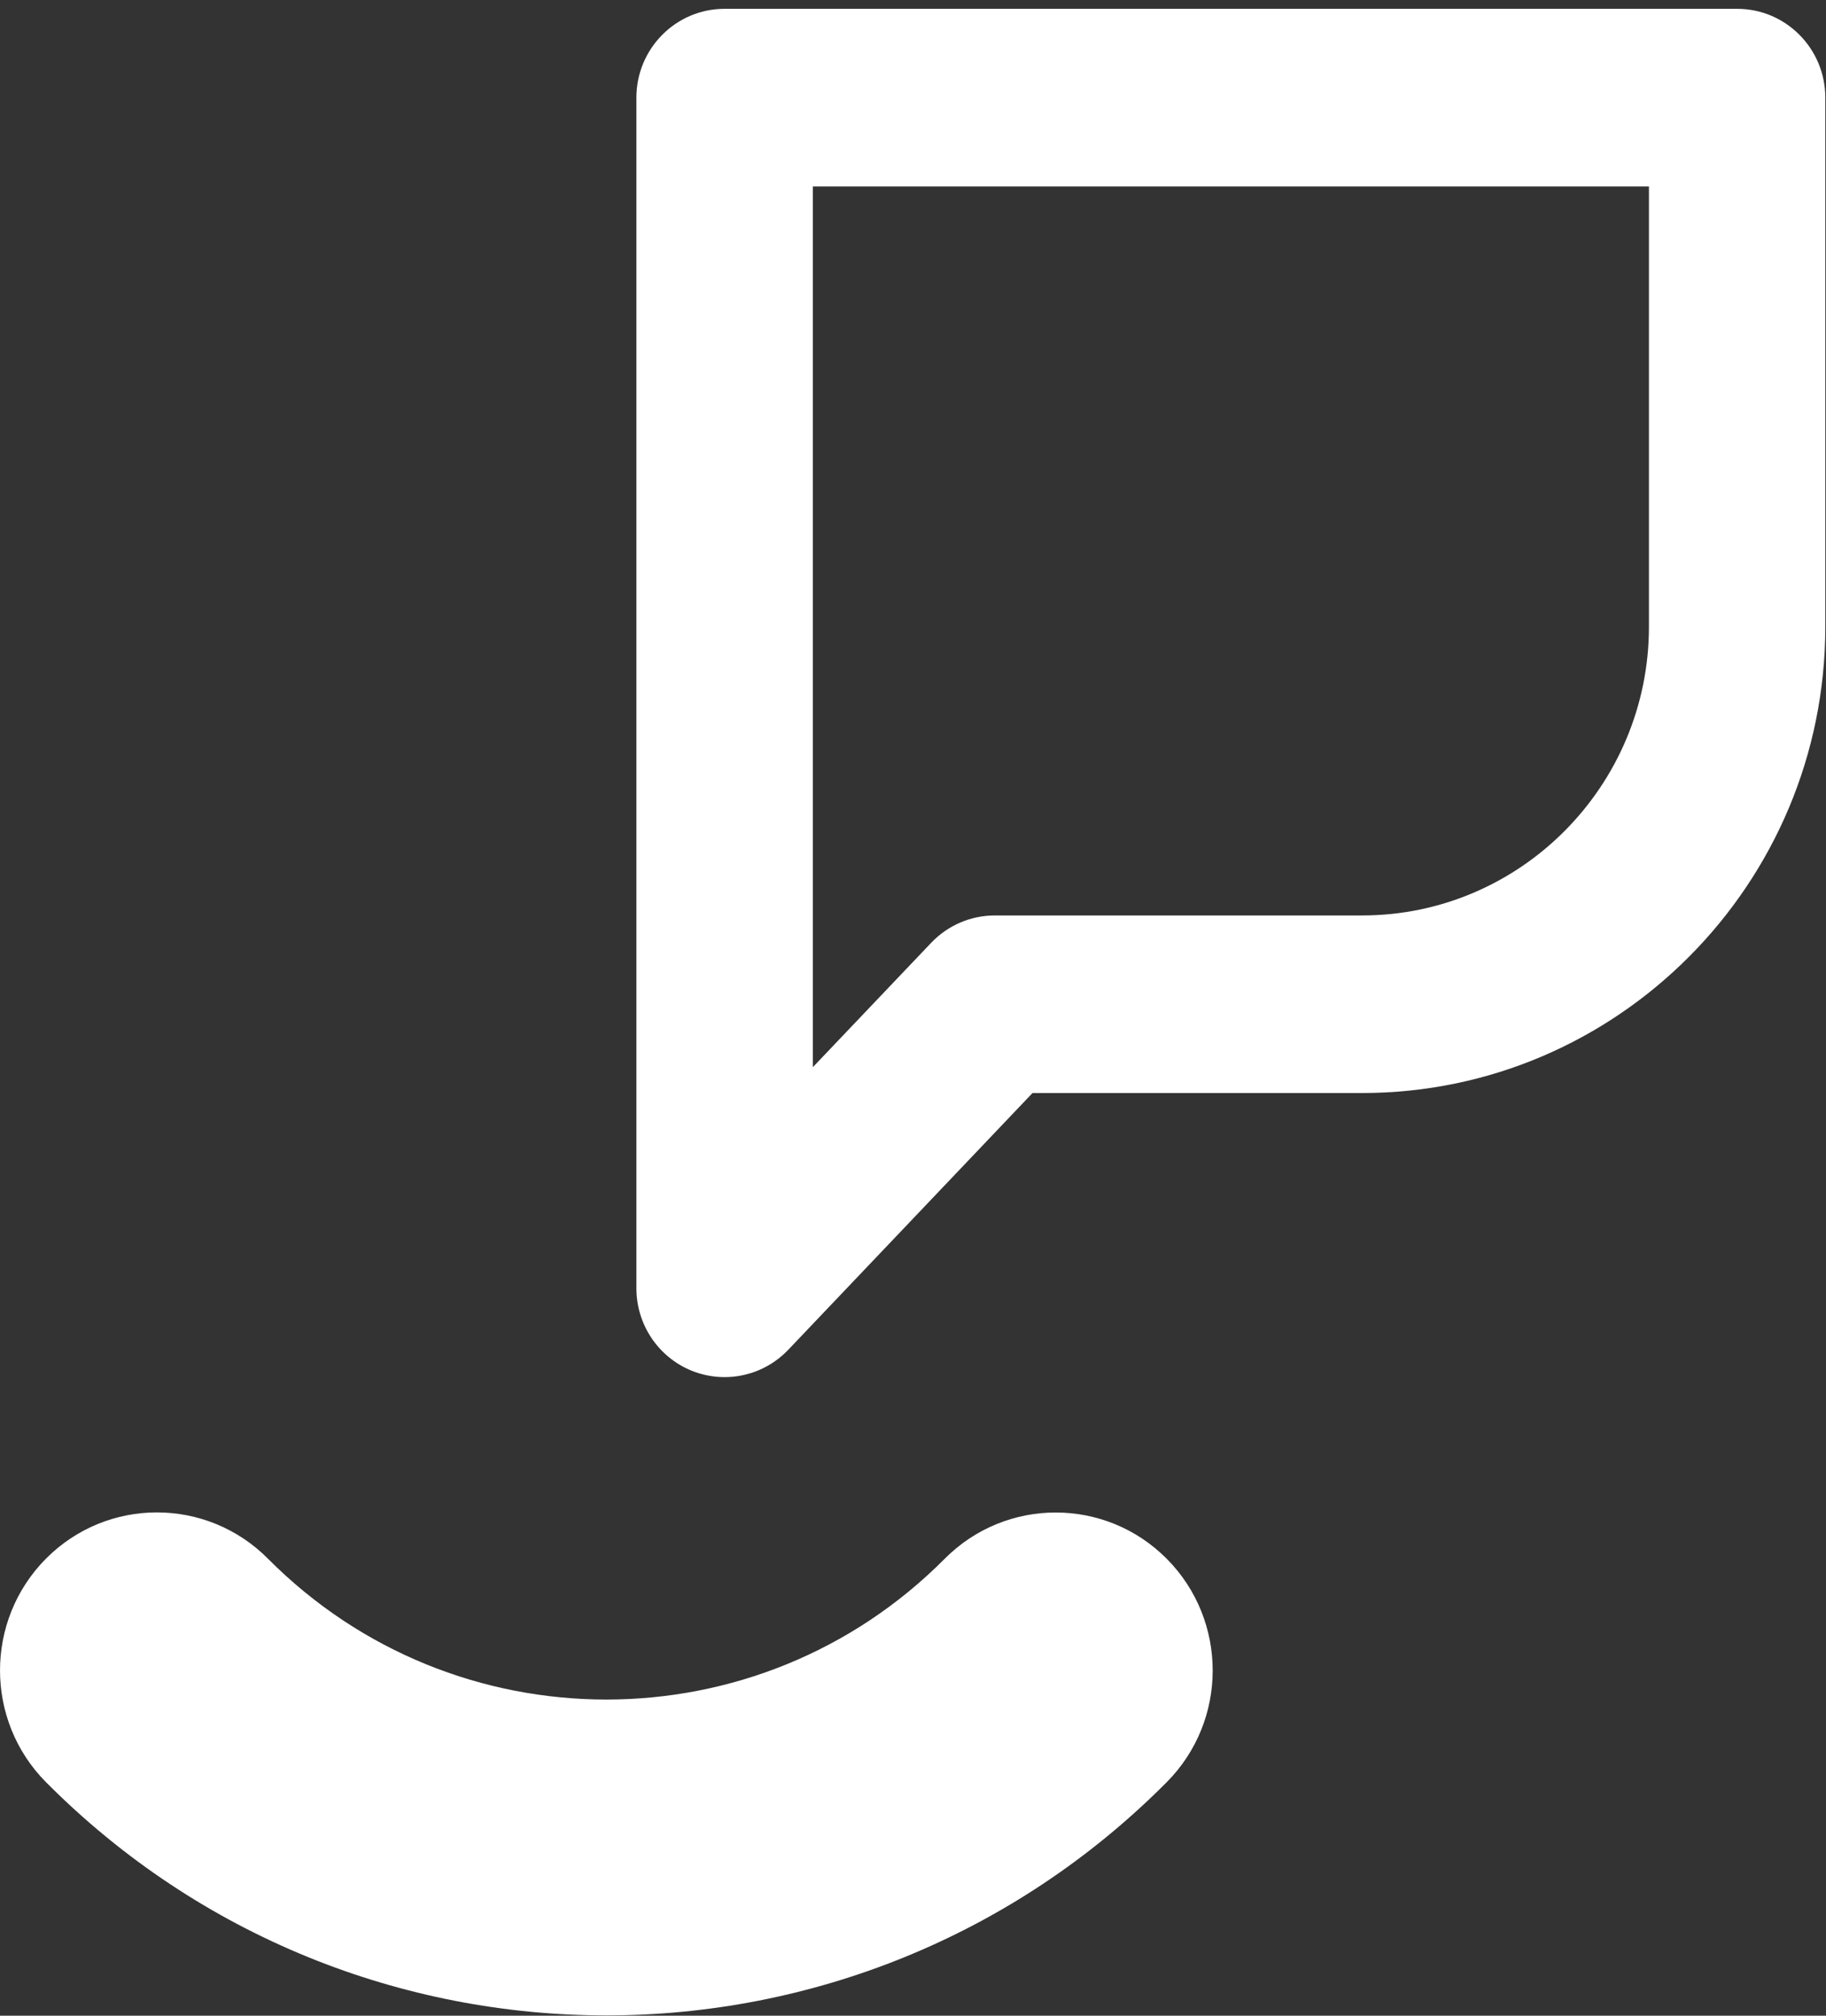 <svg class="svg svg--questions" viewBox="0 0 29 32" xmlns="http://www.w3.org/2000/svg"><rect x="0" y="0" width="29" height="32" fill="#333333" stroke="none"/><g fill="none" fill-rule="evenodd"><path d="M9.631,31.995 C6.407,31.995 3.184,30.76 0.73,28.292 C-0.243,27.312 -0.243,25.724 0.73,24.744 C1.703,23.765 3.281,23.765 4.255,24.744 C7.219,27.726 12.041,27.726 15.004,24.745 C15.979,23.766 17.557,23.767 18.53,24.746 C19.503,25.726 19.503,27.314 18.529,28.293 C16.076,30.76 12.853,31.995 9.631,31.995" fill="#FFF"/><path d="M2.822,2.825 L2.822,16.807 L4.701,14.833 C4.965,14.555 5.33,14.398 5.713,14.398 L11.545,14.398 C14.057,14.398 16.101,12.341 16.101,9.814 L16.101,2.825 L2.822,2.825 Z M1.421,21.727 C1.245,21.727 1.068,21.694 0.899,21.626 C0.368,21.411 0.02,20.893 0.02,20.317 L0.02,1.415 C0.02,0.637 0.647,0.005 1.421,0.005 L17.502,0.005 C18.275,0.005 18.902,0.637 18.902,1.415 L18.902,9.814 C18.902,13.896 15.602,17.217 11.545,17.217 L6.311,17.217 L2.433,21.292 C2.163,21.576 1.796,21.727 1.421,21.727 L1.421,21.727 Z" fill="#FFF" transform="translate(10.087 .135)"/></g></svg>